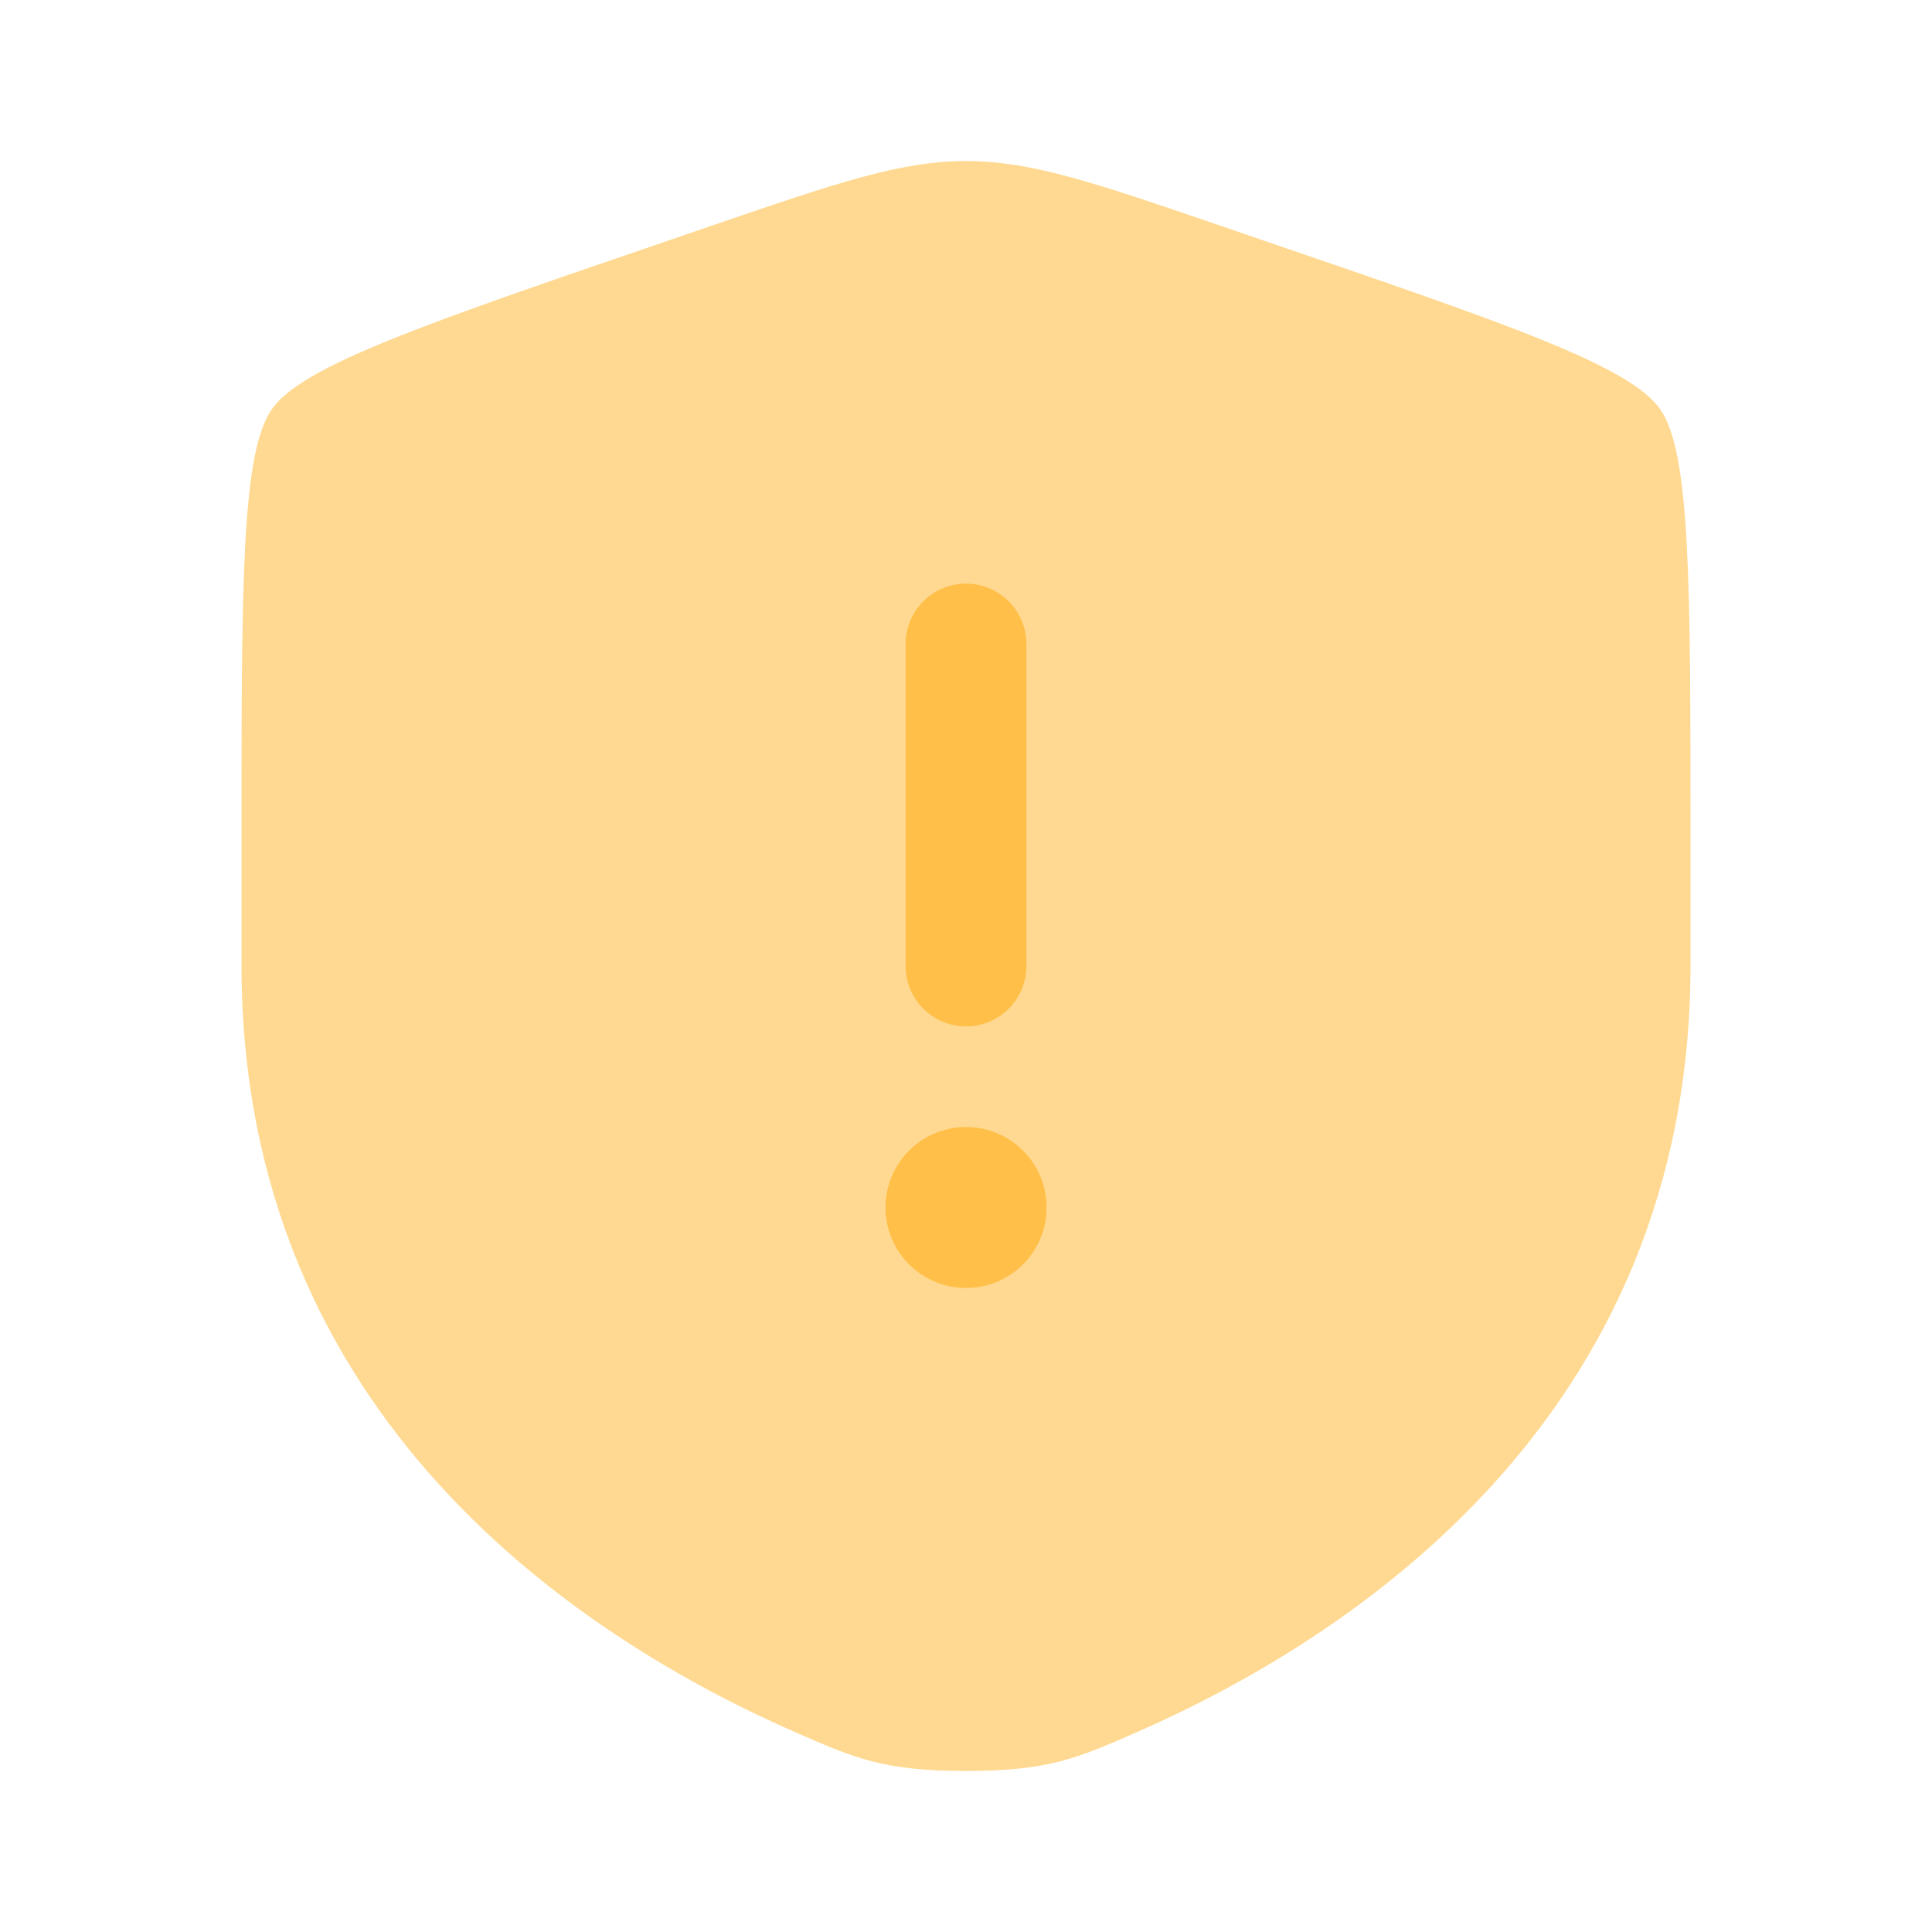 <svg width="20" height="20" viewBox="0 0 20 20" fill="none" xmlns="http://www.w3.org/2000/svg">
<path opacity="0.6" d="M2.5 8.681C2.5 6.016 2.5 4.684 2.815 4.235C3.129 3.787 4.382 3.358 6.887 2.501L7.365 2.337C8.671 1.89 9.324 1.667 10 1.667C10.676 1.667 11.329 1.89 12.635 2.337L13.113 2.501C15.618 3.358 16.871 3.787 17.185 4.235C17.5 4.684 17.5 6.016 17.5 8.681V9.993C17.5 14.691 13.967 16.971 11.751 17.939C11.15 18.202 10.849 18.333 10 18.333C9.151 18.333 8.85 18.202 8.249 17.939C6.032 16.971 2.5 14.691 2.5 9.993V8.681Z" fill="#ffbf48"/>
<path d="M10 6.042C10.345 6.042 10.625 6.321 10.625 6.667V10C10.625 10.345 10.345 10.625 10 10.625C9.655 10.625 9.375 10.345 9.375 10V6.667C9.375 6.321 9.655 6.042 10 6.042Z" fill="#ffbf48"/>
<path d="M10 13.333C10.461 13.333 10.834 12.96 10.834 12.5C10.834 12.04 10.461 11.667 10 11.667C9.54 11.667 9.167 12.04 9.167 12.5C9.167 12.96 9.54 13.333 10 13.333Z" fill="#ffbf48"/>
</svg>
